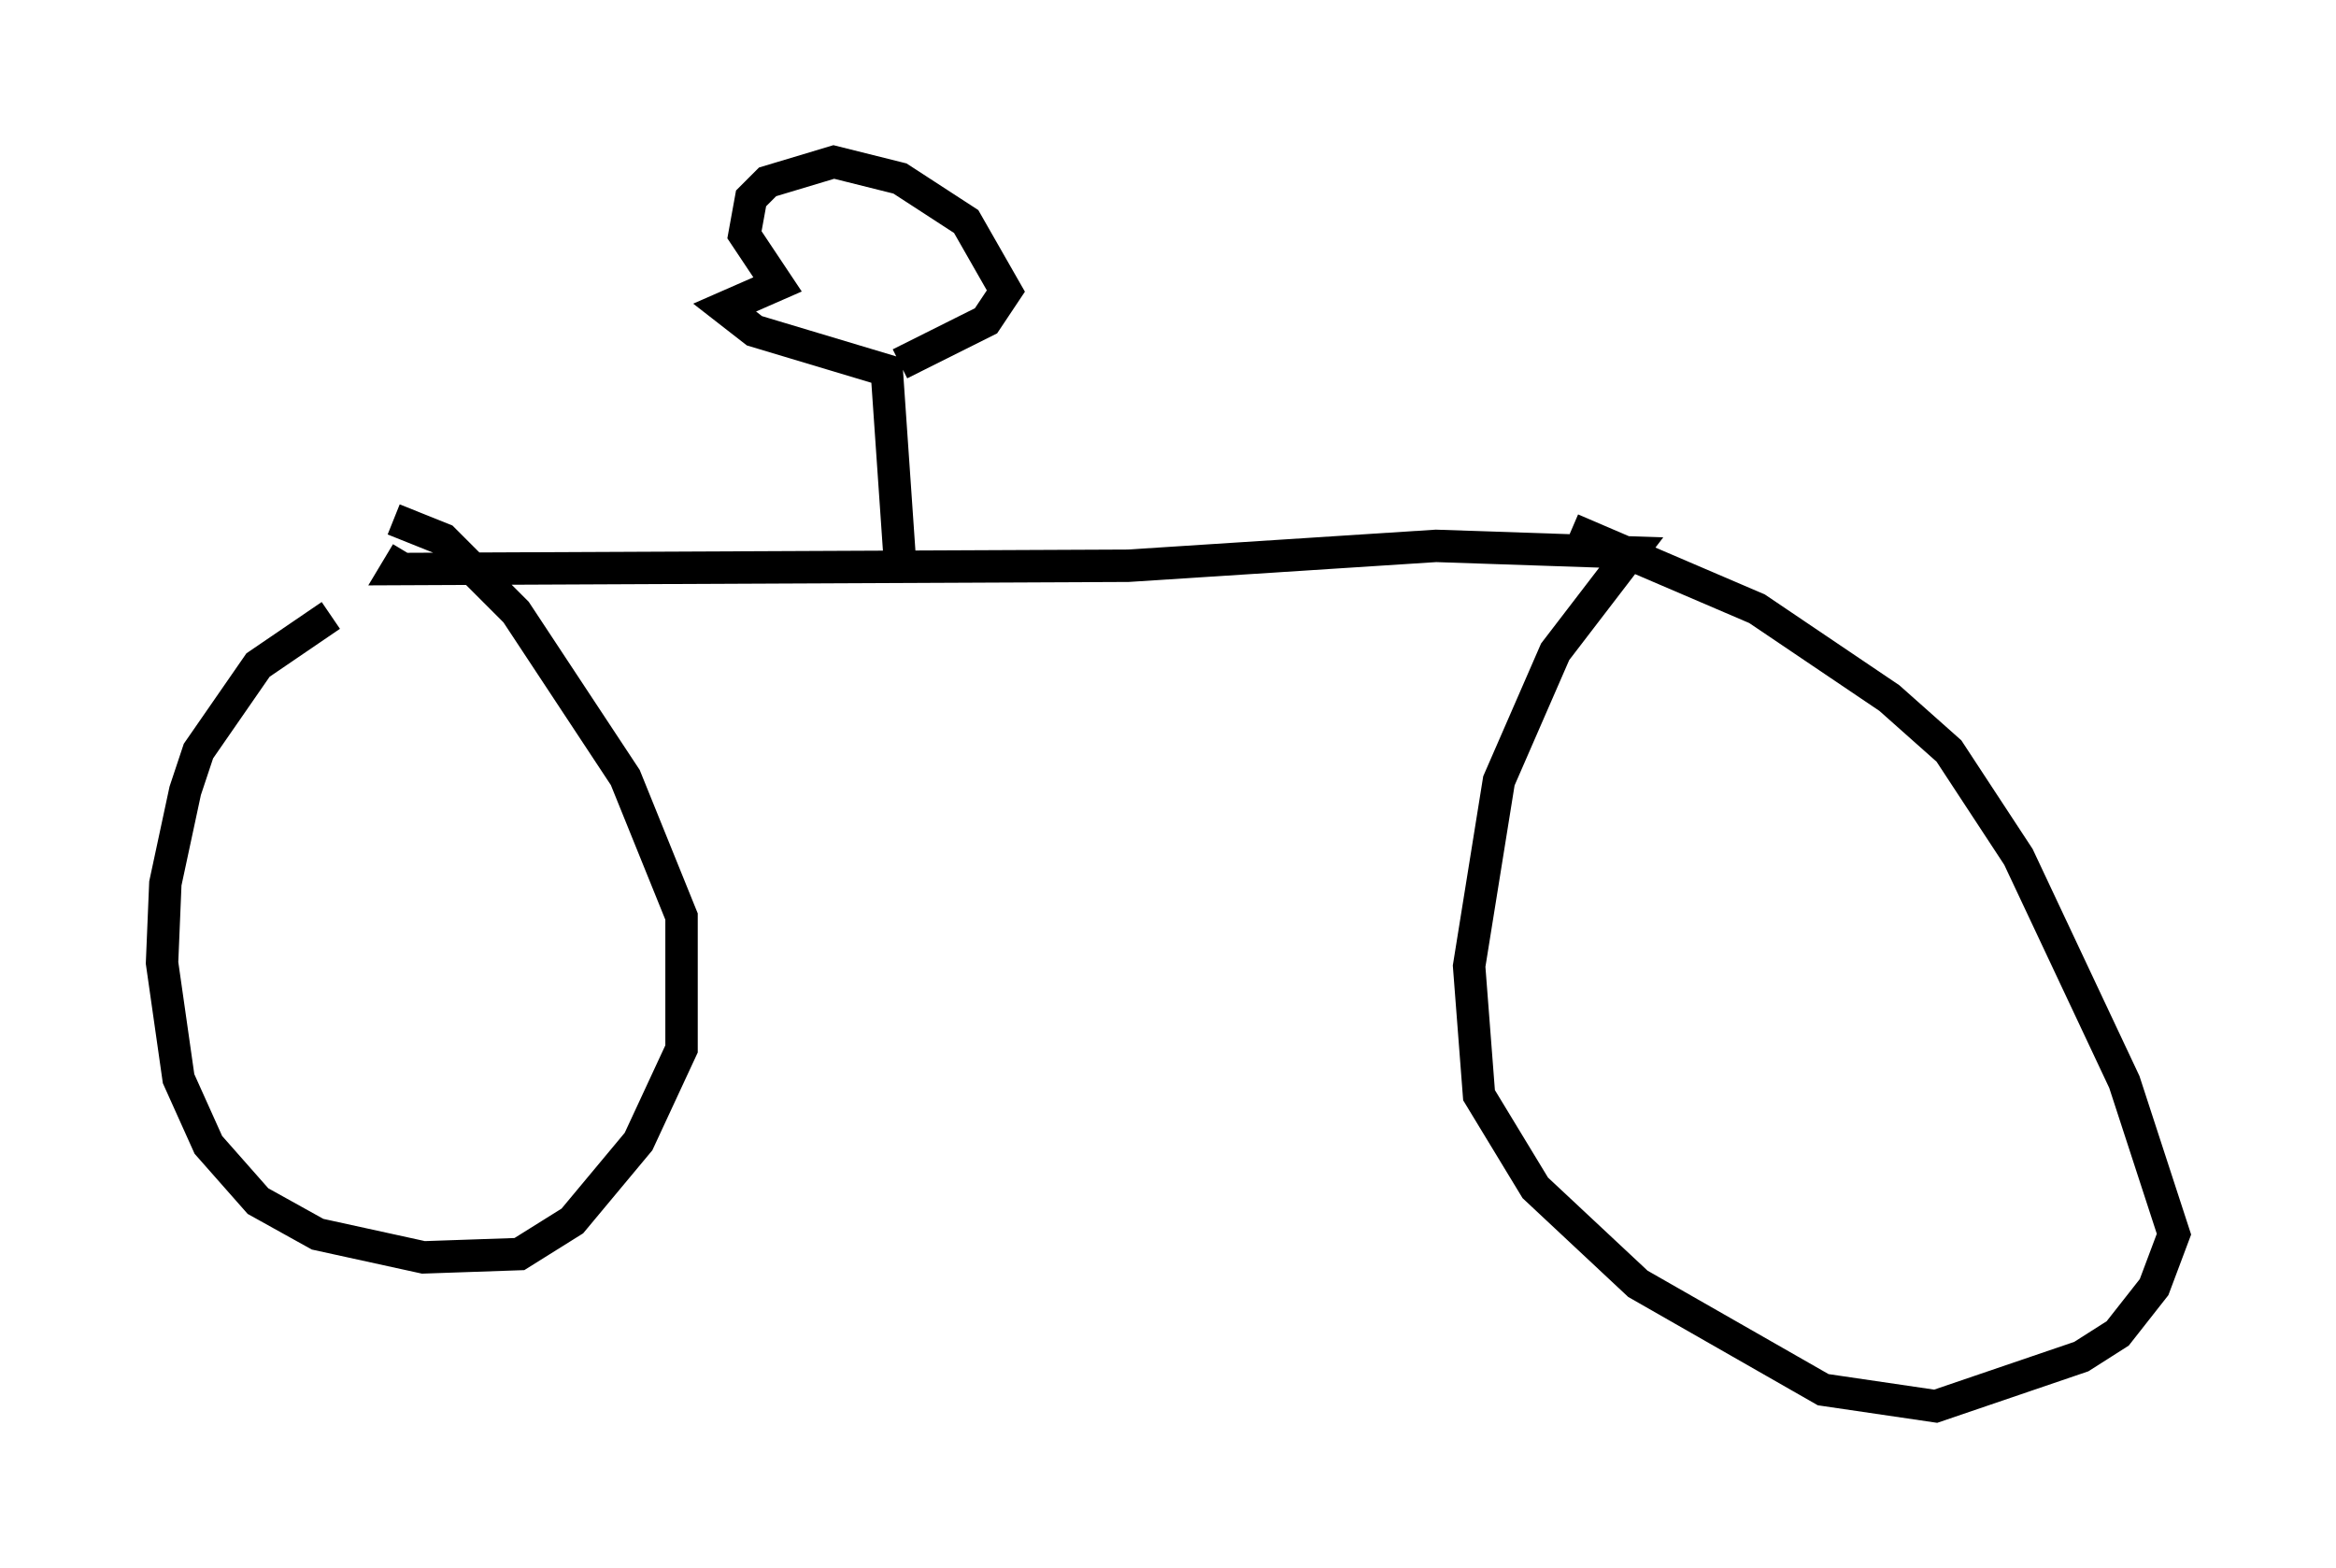 <?xml version="1.0" encoding="utf-8" ?>
<svg baseProfile="full" height="48.384" version="1.1" width="72.067" xmlns="http://www.w3.org/2000/svg" xmlns:ev="http://www.w3.org/2001/xml-events" xmlns:xlink="http://www.w3.org/1999/xlink"><defs /><rect fill="white" height="48.384" width="72.067" x="0" y="0" /><path d="M11.635, 18.679 m-1.429, 0.306 l-2.246, 1.531 -1.838, 2.654 l-0.408, 1.225 -0.613, 2.858 l-0.102, 2.45 0.51, 3.573 l0.919, 2.042 1.531, 1.735 l1.838, 1.021 3.267, 0.715 l2.96, -0.102 1.633, -1.021 l2.042, -2.45 1.327, -2.858 l0.0, -4.083 -1.735, -4.288 l-3.369, -5.104 -2.246, -2.246 l-1.531, -0.613 m0.408, 1.021 l-0.306, 0.51 22.561, -0.102 l9.494, -0.613 6.023, 0.204 l-2.348, 3.063 -1.735, 3.981 l-0.919, 5.717 0.306, 3.981 l1.735, 2.858 3.165, 2.96 l5.717, 3.267 3.471, 0.51 l4.492, -1.531 1.123, -0.715 l1.123, -1.429 0.613, -1.633 l-1.531, -4.696 -3.267, -6.942 l-2.144, -3.267 -1.838, -1.633 l-4.083, -2.756 -5.717, -2.45 m-20.723, 1.021 l-0.408, -5.921 -4.083, -1.225 l-0.919, -0.715 1.633, -0.715 l-1.021, -1.531 0.204, -1.123 l0.51, -0.51 2.042, -0.613 l2.042, 0.51 2.042, 1.327 l1.225, 2.144 -0.613, 0.919 l-2.654, 1.327 " fill="none" stroke="black" stroke-width="1" /></svg>